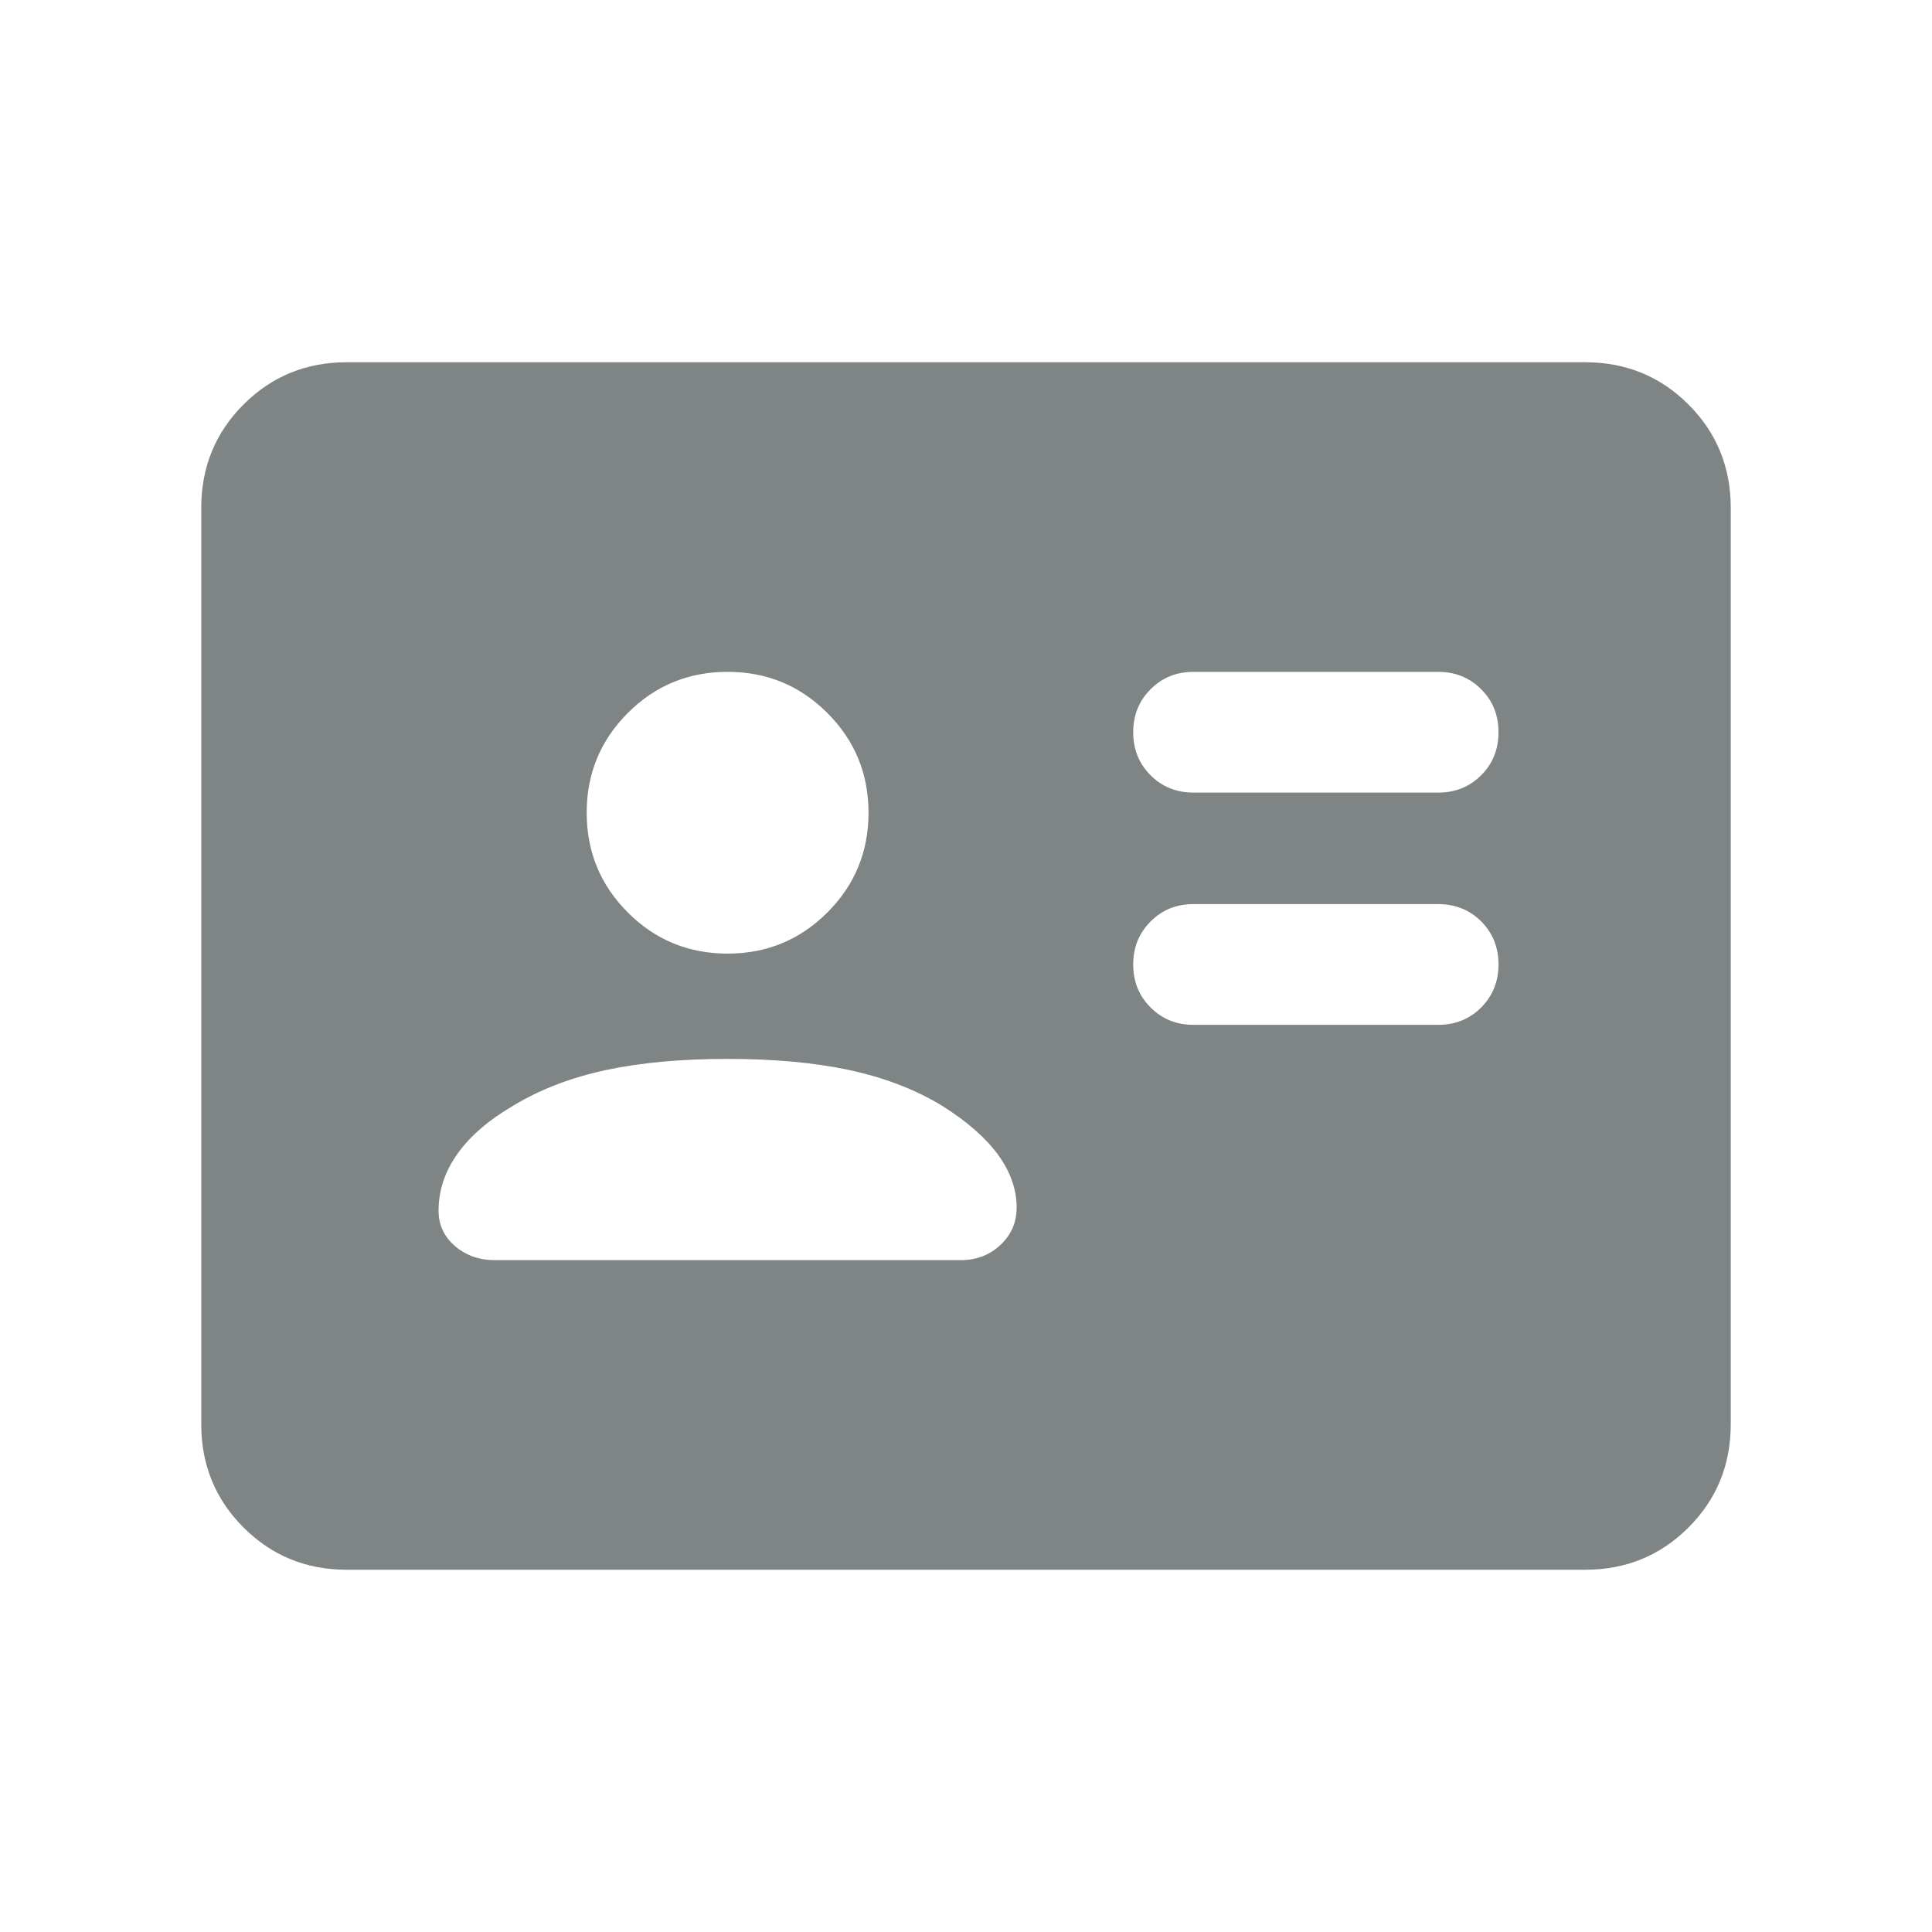 <svg width="24" height="24" viewBox="0 0 24 24" fill="none" xmlns="http://www.w3.org/2000/svg">
<g id="id_card">
<mask id="mask0_837_3756" style="mask-type:alpha" maskUnits="userSpaceOnUse" x="0" y="0" width="24" height="24">
<rect id="Bounding box" width="24" height="24" fill="#D9D9D9"/>
</mask>
<g mask="url(#mask0_837_3756)">
<path id="id_card_2" d="M17.865 12.731C18.078 12.731 18.256 12.659 18.4 12.515C18.543 12.371 18.615 12.193 18.615 11.98C18.615 11.768 18.543 11.59 18.4 11.446C18.256 11.303 18.078 11.231 17.865 11.231H14.827C14.614 11.231 14.436 11.303 14.293 11.447C14.149 11.59 14.077 11.768 14.077 11.981C14.077 12.194 14.149 12.372 14.293 12.515C14.436 12.659 14.614 12.731 14.827 12.731H17.865ZM17.865 9.846C18.078 9.846 18.256 9.774 18.4 9.63C18.543 9.487 18.615 9.308 18.615 9.096C18.615 8.883 18.543 8.705 18.4 8.562C18.256 8.418 18.078 8.346 17.865 8.346H14.827C14.614 8.346 14.436 8.418 14.293 8.562C14.149 8.706 14.077 8.884 14.077 9.097C14.077 9.309 14.149 9.487 14.293 9.631C14.436 9.774 14.614 9.846 14.827 9.846H17.865ZM9.039 13.154C8.464 13.154 7.961 13.2 7.529 13.292C7.097 13.385 6.713 13.531 6.379 13.733C6.074 13.911 5.842 14.11 5.685 14.33C5.527 14.55 5.448 14.787 5.448 15.04C5.448 15.216 5.516 15.362 5.652 15.479C5.787 15.595 5.953 15.654 6.149 15.654H11.933C12.129 15.654 12.294 15.591 12.428 15.465C12.562 15.34 12.629 15.185 12.629 15C12.629 14.774 12.552 14.556 12.397 14.343C12.242 14.131 12.009 13.928 11.698 13.733C11.364 13.531 10.98 13.385 10.548 13.292C10.116 13.2 9.613 13.154 9.039 13.154ZM9.039 11.846C9.524 11.846 9.937 11.676 10.278 11.335C10.618 10.995 10.789 10.582 10.789 10.096C10.789 9.61 10.618 9.197 10.278 8.857C9.937 8.516 9.524 8.346 9.039 8.346C8.553 8.346 8.139 8.516 7.799 8.857C7.459 9.197 7.288 9.61 7.288 10.096C7.288 10.582 7.459 10.995 7.799 11.335C8.139 11.676 8.553 11.846 9.039 11.846ZM4.308 19.5C3.803 19.5 3.375 19.325 3.025 18.975C2.675 18.625 2.5 18.197 2.5 17.692V6.308C2.5 5.803 2.675 5.375 3.025 5.025C3.375 4.675 3.803 4.5 4.308 4.5H19.692C20.197 4.5 20.625 4.675 20.975 5.025C21.325 5.375 21.5 5.803 21.5 6.308V17.692C21.5 18.197 21.325 18.625 20.975 18.975C20.625 19.325 20.197 19.5 19.692 19.5H4.308Z" fill="#7F8485"/>
</g>
</g>
</svg>
